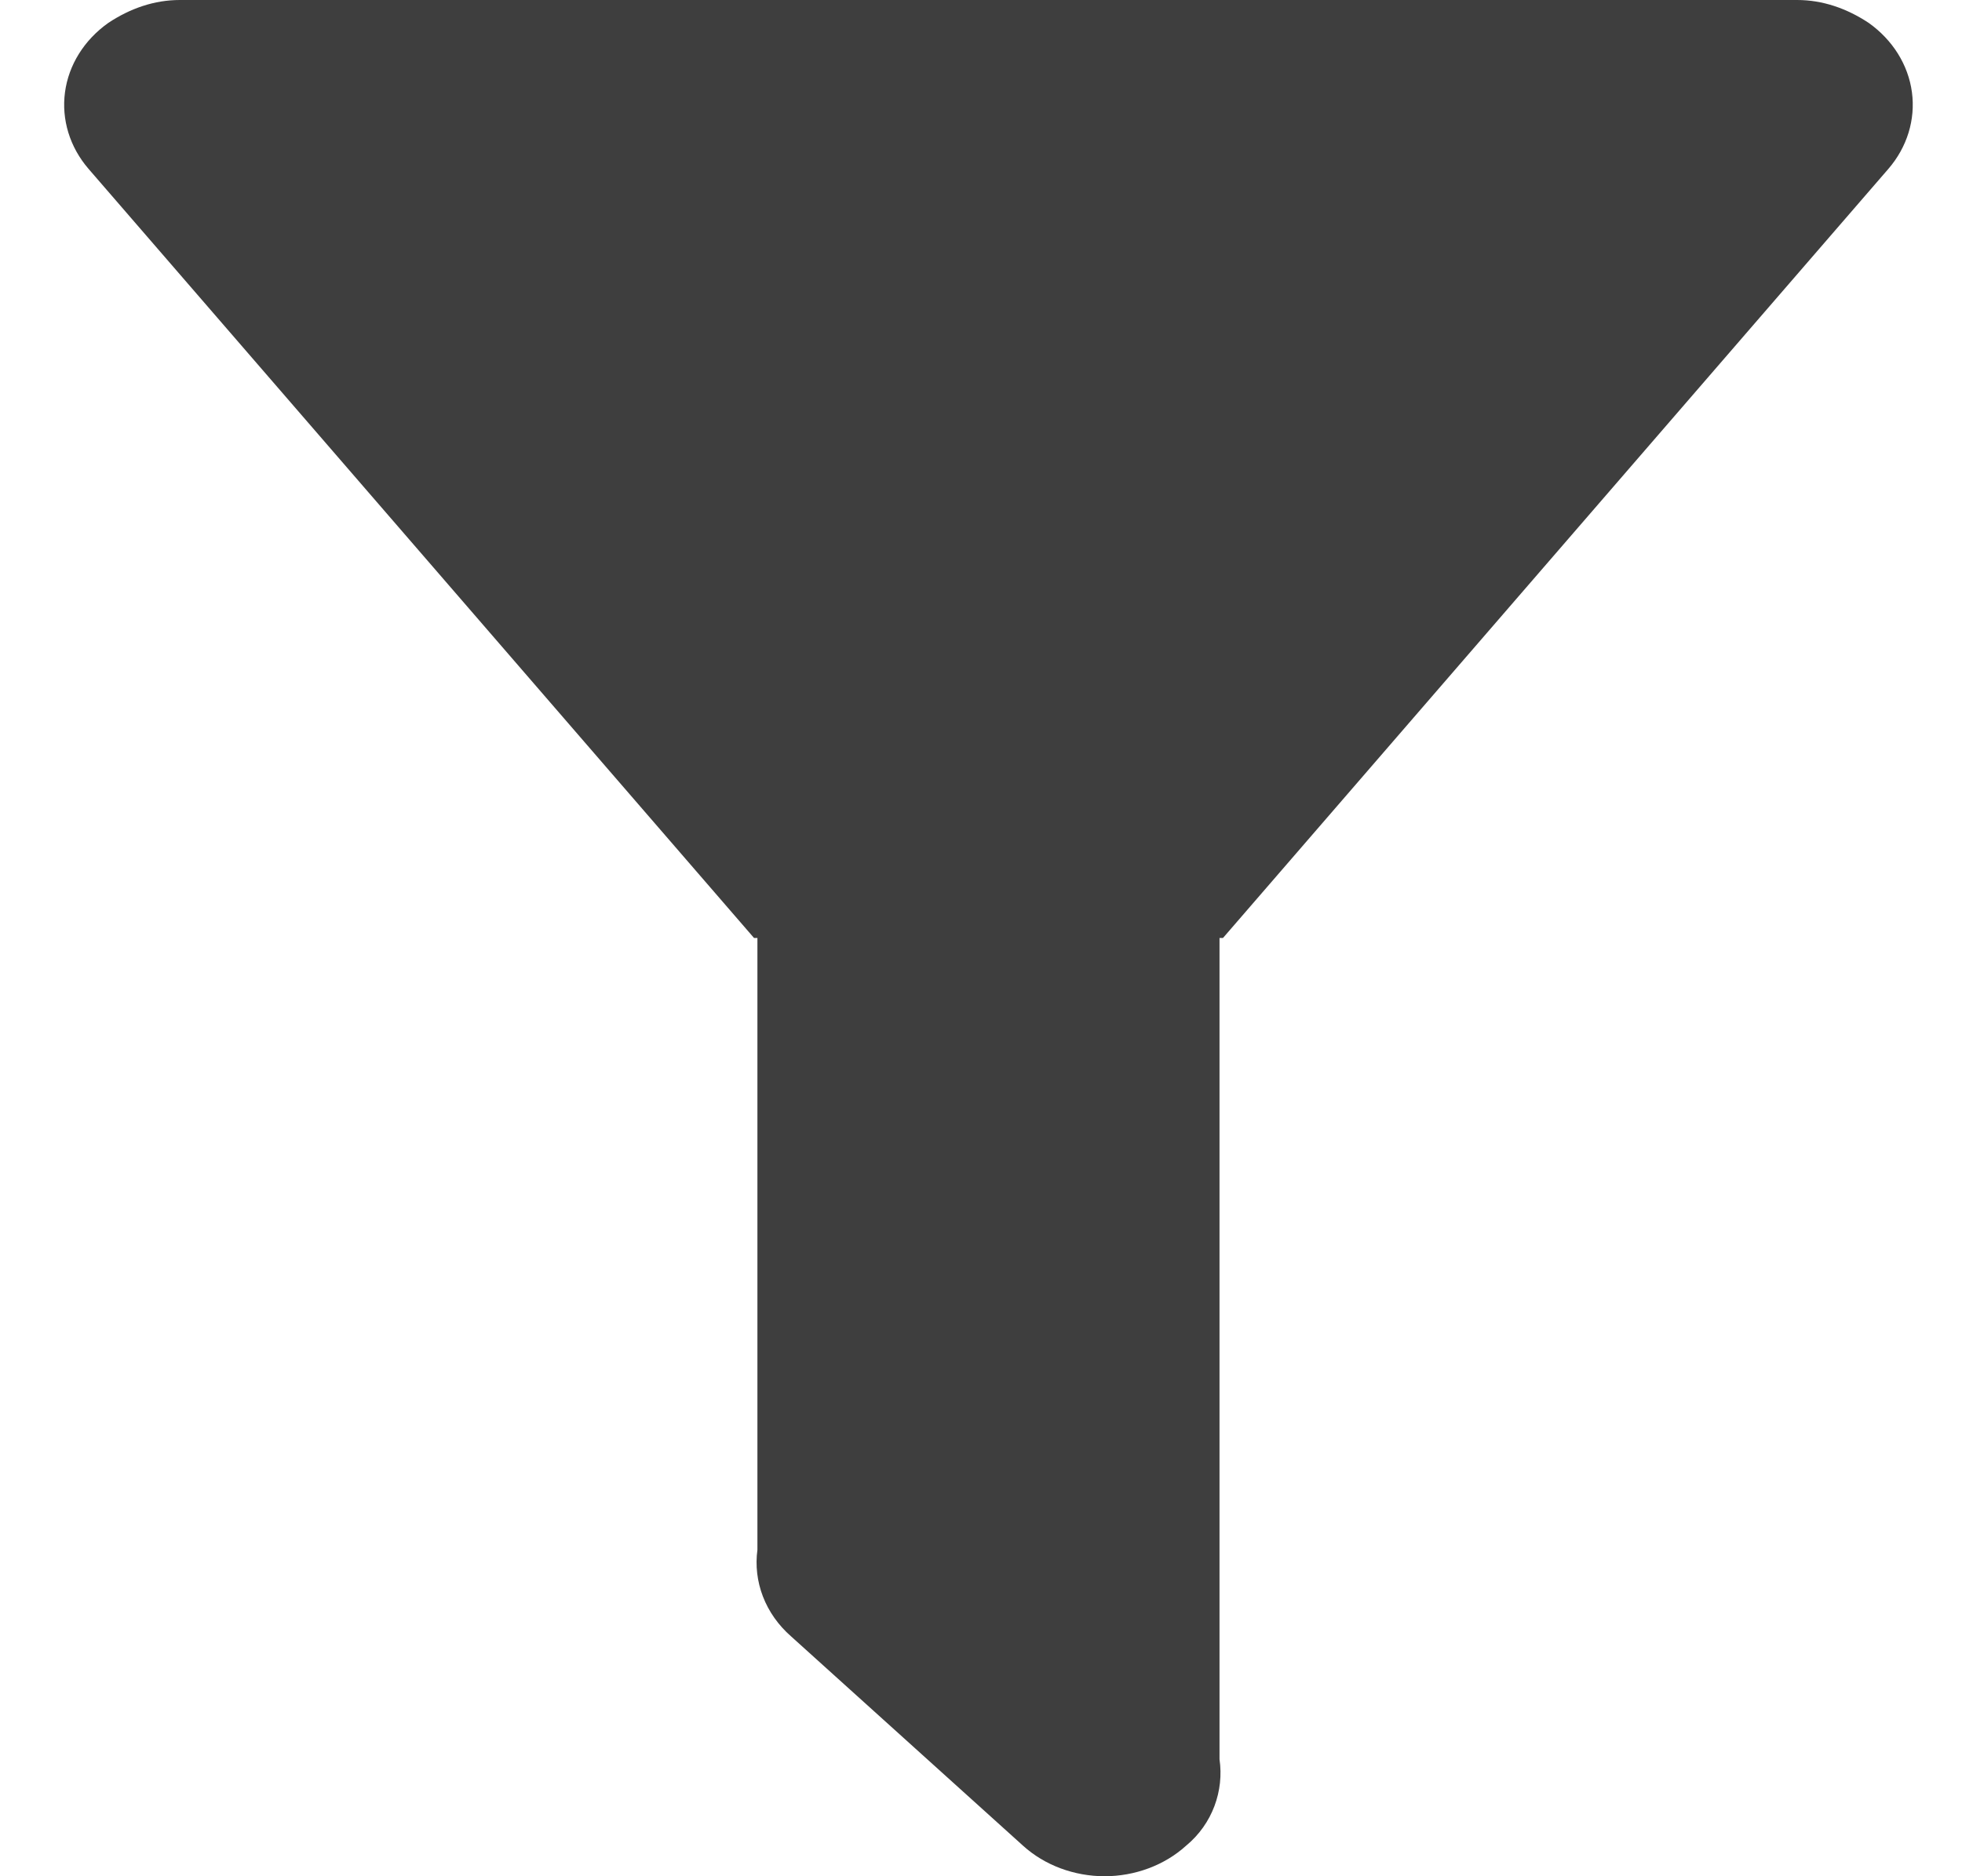<svg width="23" height="22" viewBox="0 0 23 22" fill="none" xmlns="http://www.w3.org/2000/svg">
<path id="Vector" d="M14.296 10.998V20.628C14.35 20.995 14.215 21.386 13.903 21.643C13.778 21.756 13.629 21.846 13.465 21.907C13.302 21.968 13.126 22 12.949 22C12.771 22 12.596 21.968 12.432 21.907C12.268 21.846 12.119 21.756 11.994 21.643L9.272 19.186C9.124 19.056 9.012 18.897 8.944 18.721C8.876 18.545 8.854 18.357 8.879 18.172V10.998H8.839L1.038 1.98C0.818 1.725 0.719 1.402 0.762 1.081C0.805 0.761 0.987 0.469 1.269 0.269C1.526 0.098 1.81 0 2.108 0H21.067C21.365 0 21.649 0.098 21.907 0.269C22.188 0.469 22.37 0.761 22.413 1.081C22.456 1.402 22.357 1.725 22.137 1.98L14.337 10.998H14.296Z" fill="#3E3E3E"/>
</svg>
